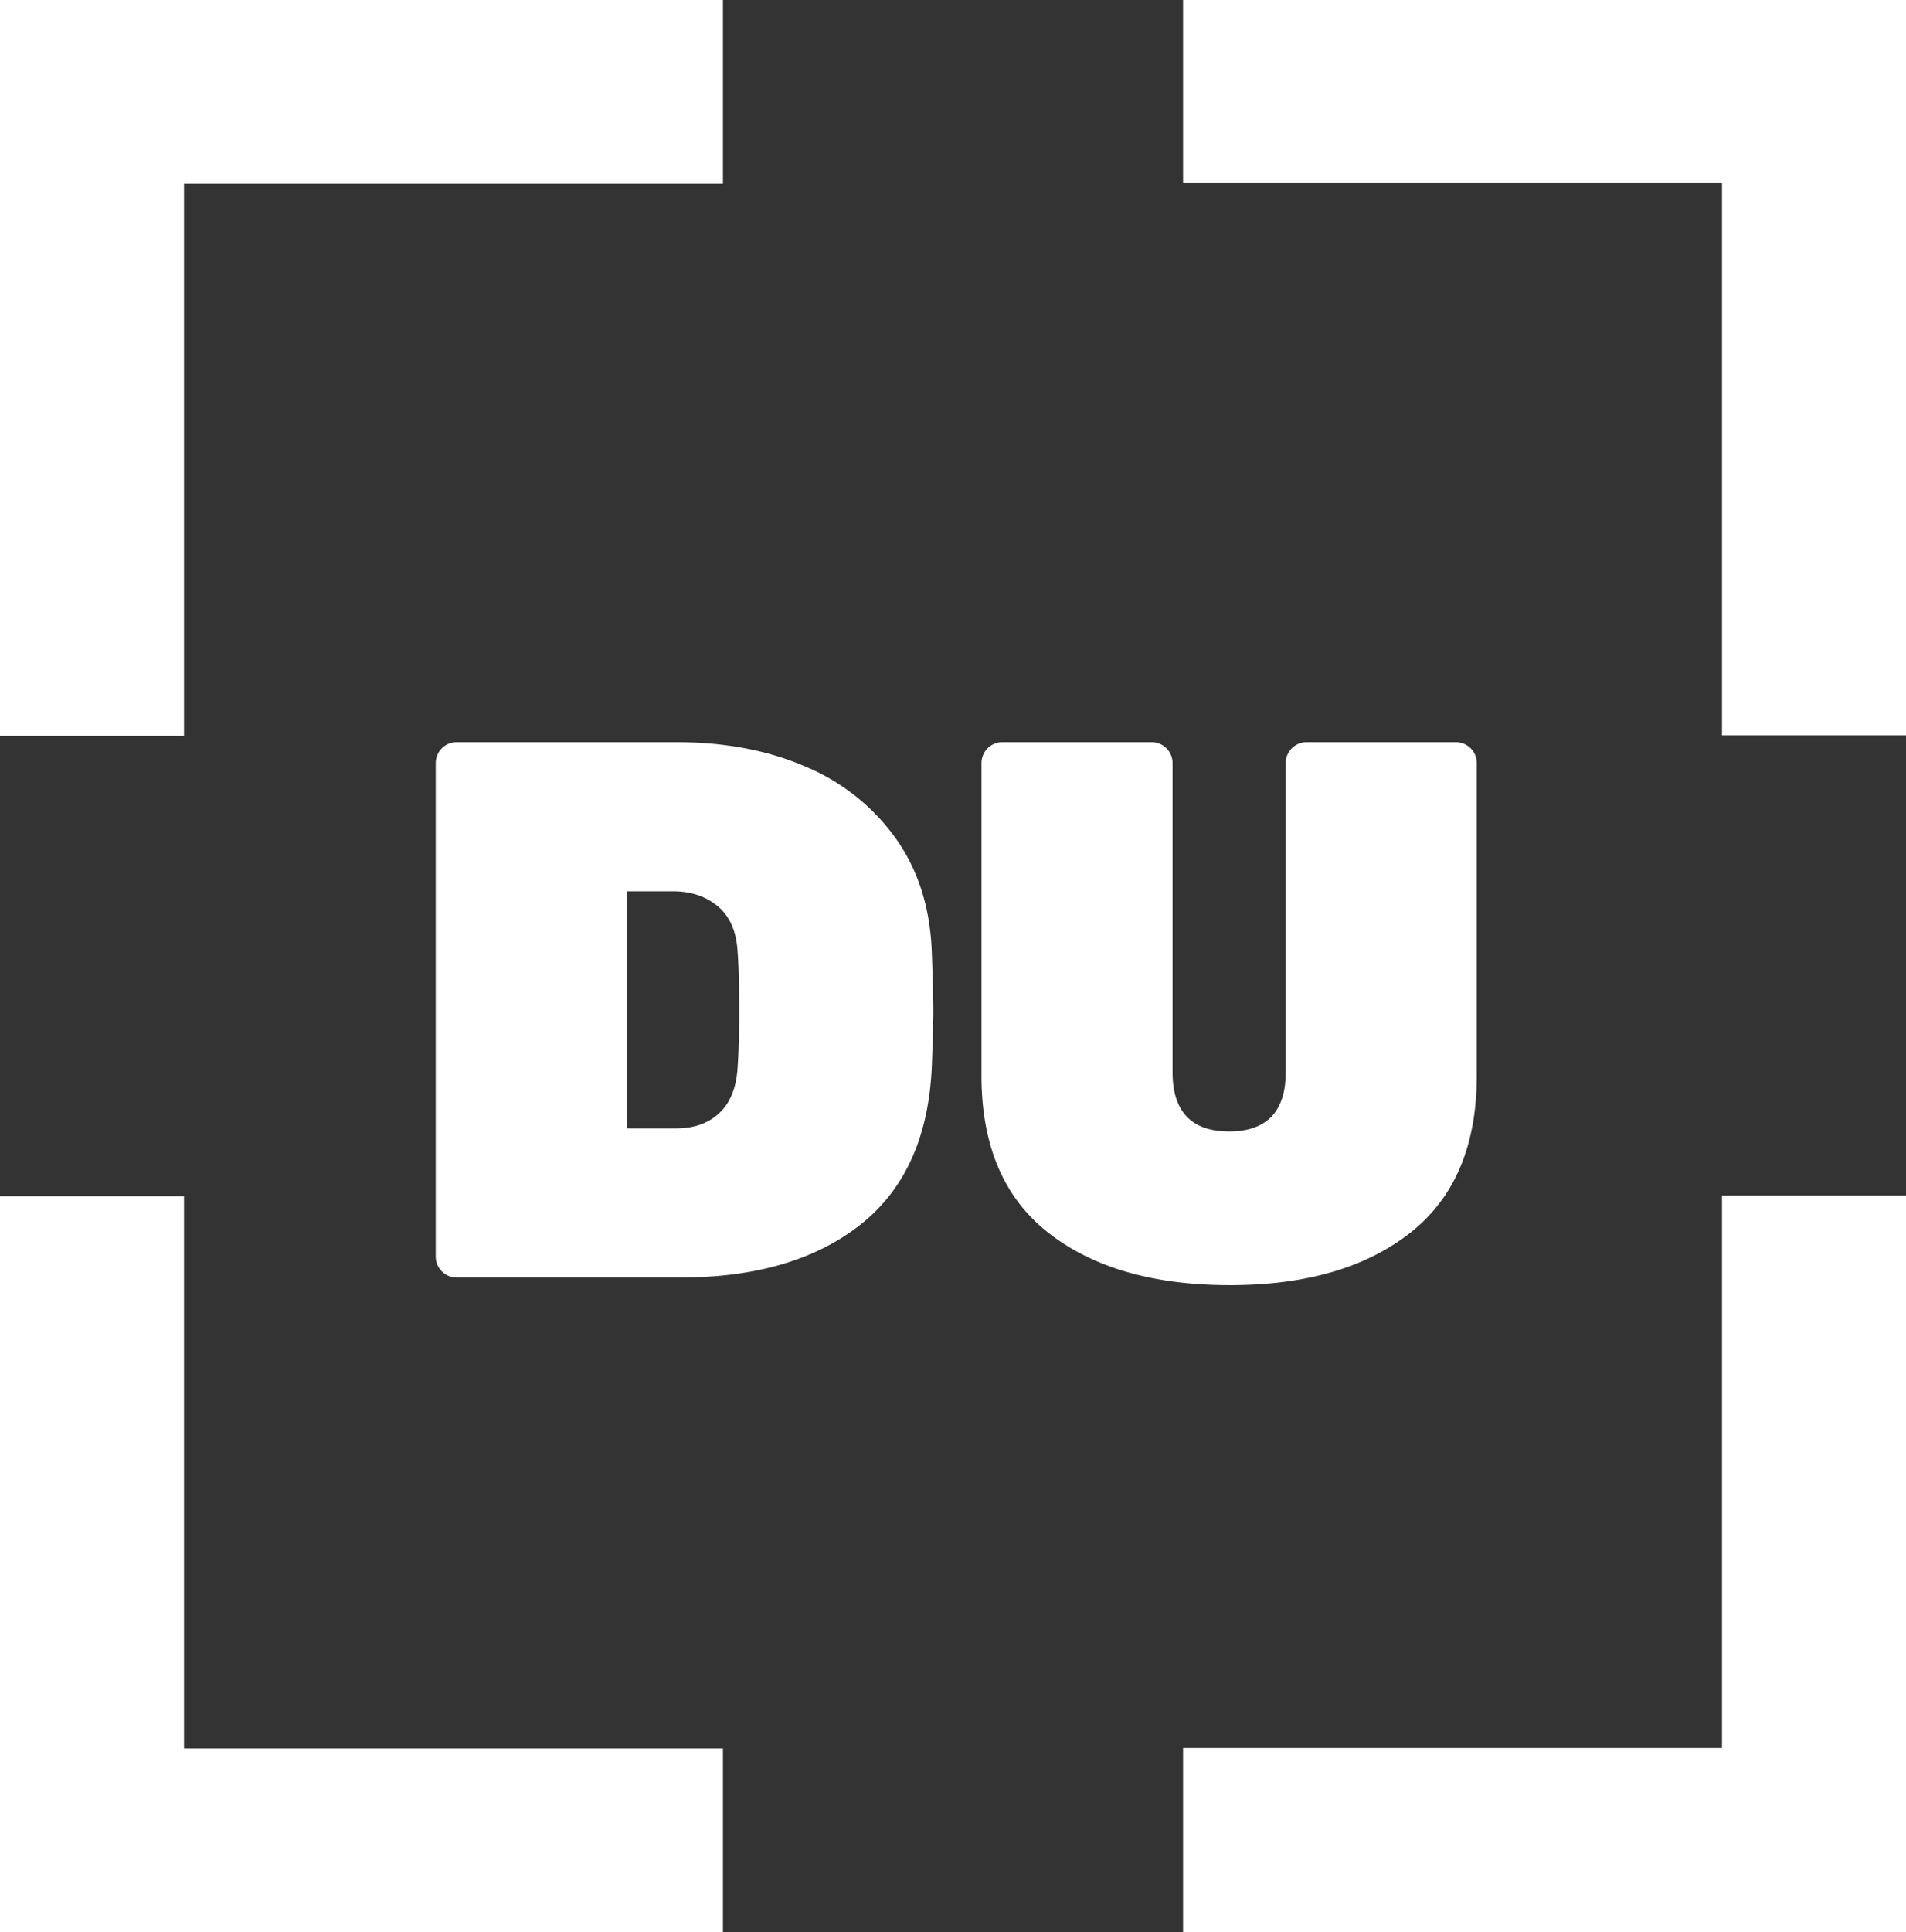 <svg id="LOGO" xmlns="http://www.w3.org/2000/svg" width="604" height="612" viewBox="0 0 604 612">
  <rect x="0" y="0" width="604" height="612" fill="#333333" stroke="none"/>
<defs>
    <style>
      .cls-1, .cls-2 {
        fill: #ffffff;
      }

      .cls-2 {
        fill-rule: evenodd;
      }
    </style>
  </defs>
  <g id="Corners">
    <g>
      <g>
        <rect class="cls-1" y="-0.156" width="229.094" height="58.312"/>
        <rect id="Rectangle_2_copy" data-name="Rectangle 2 copy" class="cls-1" y="4" width="58.313" height="229.094"/>
      </g>
      <g id="Group_2_copy" data-name="Group 2 copy">
        <rect class="cls-1" y="553.844" width="229.094" height="58.312"/>
        <rect id="Rectangle_2_copy-2" data-name="Rectangle 2 copy" class="cls-1" y="378.906" width="58.313" height="229.094"/>
      </g>
    </g>
    <g id="Group_3_copy" data-name="Group 3 copy">
      <g>
        <rect class="cls-1" x="374.906" y="-0.344" width="229.094" height="58.344"/>
        <rect id="Rectangle_2_copy-3" data-name="Rectangle 2 copy" class="cls-1" x="545.688" y="3.844" width="58.312" height="229.094"/>
      </g>
      <g id="Group_2_copy-2" data-name="Group 2 copy">
        <rect class="cls-1" x="374.906" y="553.688" width="229.094" height="58.312"/>
        <rect id="Rectangle_2_copy-4" data-name="Rectangle 2 copy" class="cls-1" x="545.688" y="378.719" width="58.312" height="229.125"/>
      </g>
    </g>
  </g>
  <path id="DU" class="cls-2" d="M144.617,404.653h70.972q35.845,0,57.044-16.713T295.281,337.8q0.483-13.08.485-17.682,0-4.844-.485-18.41-0.726-21.073-11.384-36.091a66.695,66.695,0,0,0-28.583-22.769q-17.928-7.751-40.936-7.752H144.617a6.618,6.618,0,0,0-6.54,6.54V398.113a6.618,6.618,0,0,0,6.54,6.54h0Zm54.016-47.234v-75.09h14.534q8.719,0,14.412,4.845t6.177,14.533q0.483,6.54.485,17.925,0,11.145-.485,18.167-0.487,9.692-5.692,14.655t-13.686,4.965H198.633Zm191.114,49.657q36.09,0,57.165-16.593t21.074-49.777V241.635a6.618,6.618,0,0,0-6.54-6.54H413.97a6.618,6.618,0,0,0-6.541,6.54v98.1q0,9.208-4.481,13.928t-13.443,4.723q-8.964,0-13.444-4.723t-4.481-13.928v-98.1a6.618,6.618,0,0,0-6.54-6.54H317.564a6.617,6.617,0,0,0-6.54,6.54v99.071q0,33.188,21.194,49.777t57.529,16.593h0Z"/>
</svg>
